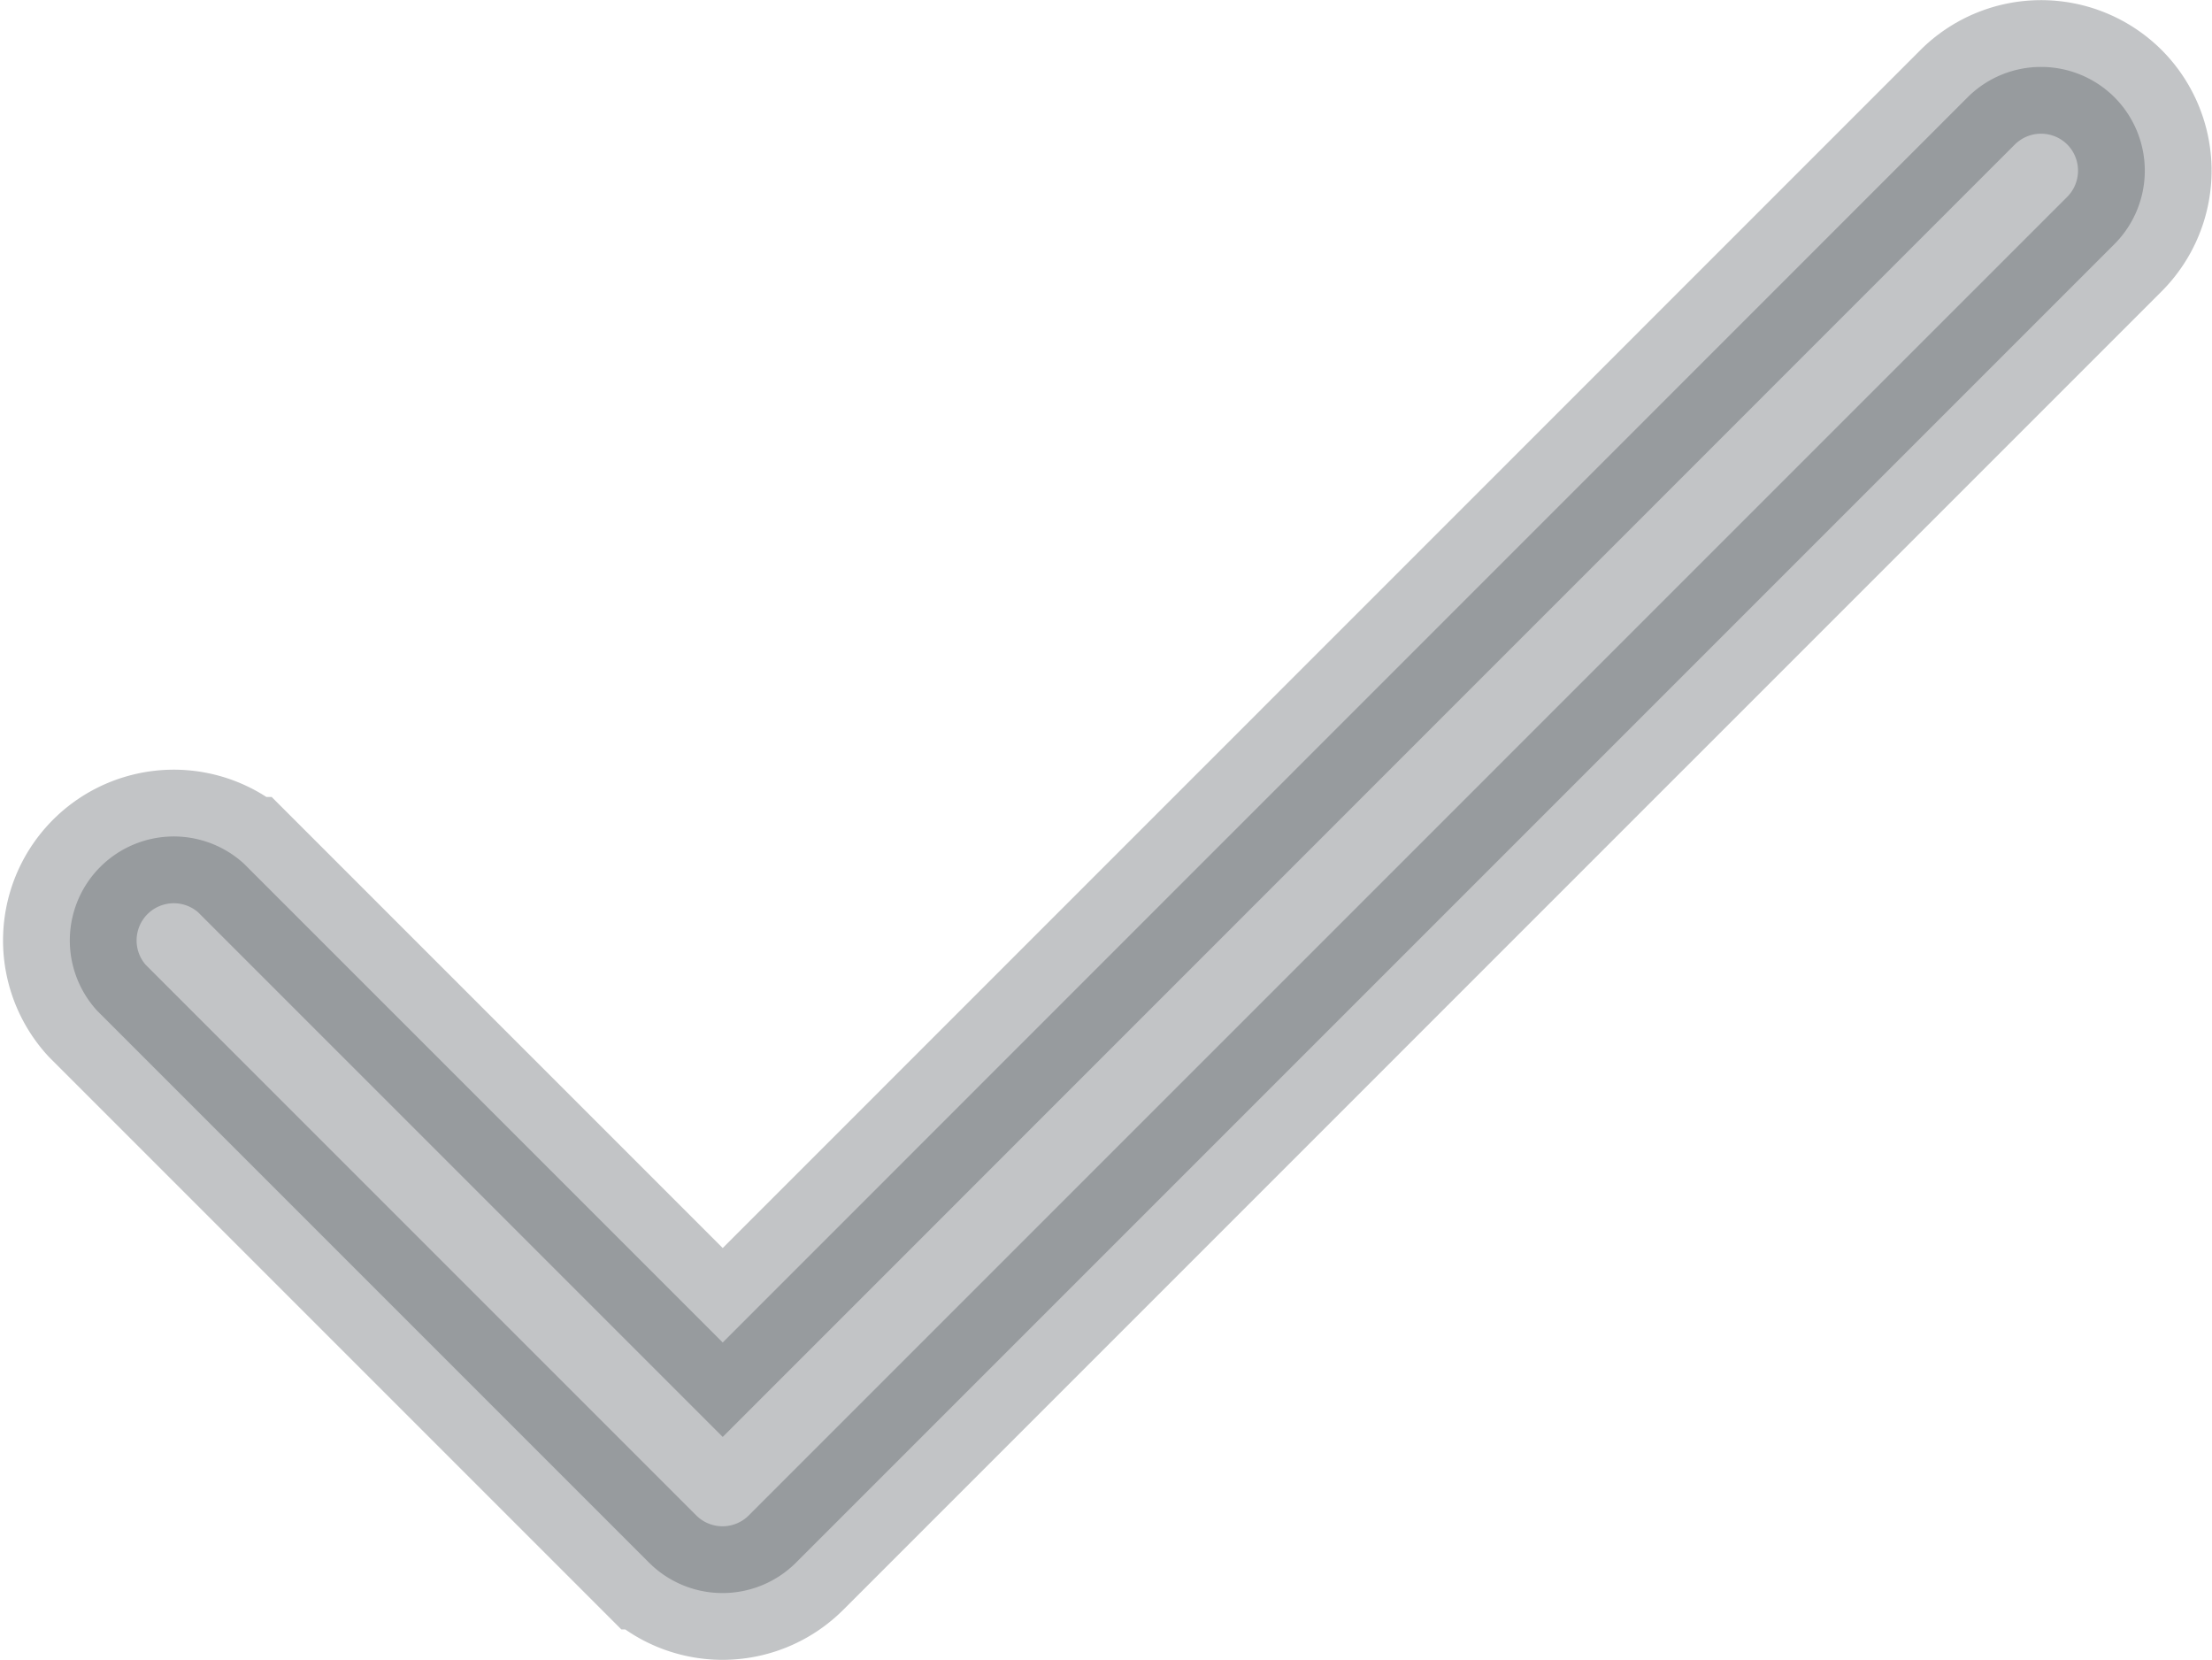 <svg xmlns="http://www.w3.org/2000/svg" width="11.594" height="8.7" viewBox="0 0 11.594 8.7">
    <path id="prefix__right_check" d="M10.733 68.157a.545.545 0 0 0-.77 0l-6.525 6.526-2.509-2.509a.545.545 0 0 0-.77.77l2.893 2.893a.545.545 0 0 0 .77 0l6.911-6.911a.545.545 0 0 0 0-.769z" data-name="right check" transform="translate(.35 -67.647)" style="fill:#343a40;stroke:#343a40;stroke-width:.7px;opacity:.3"/>
</svg>
